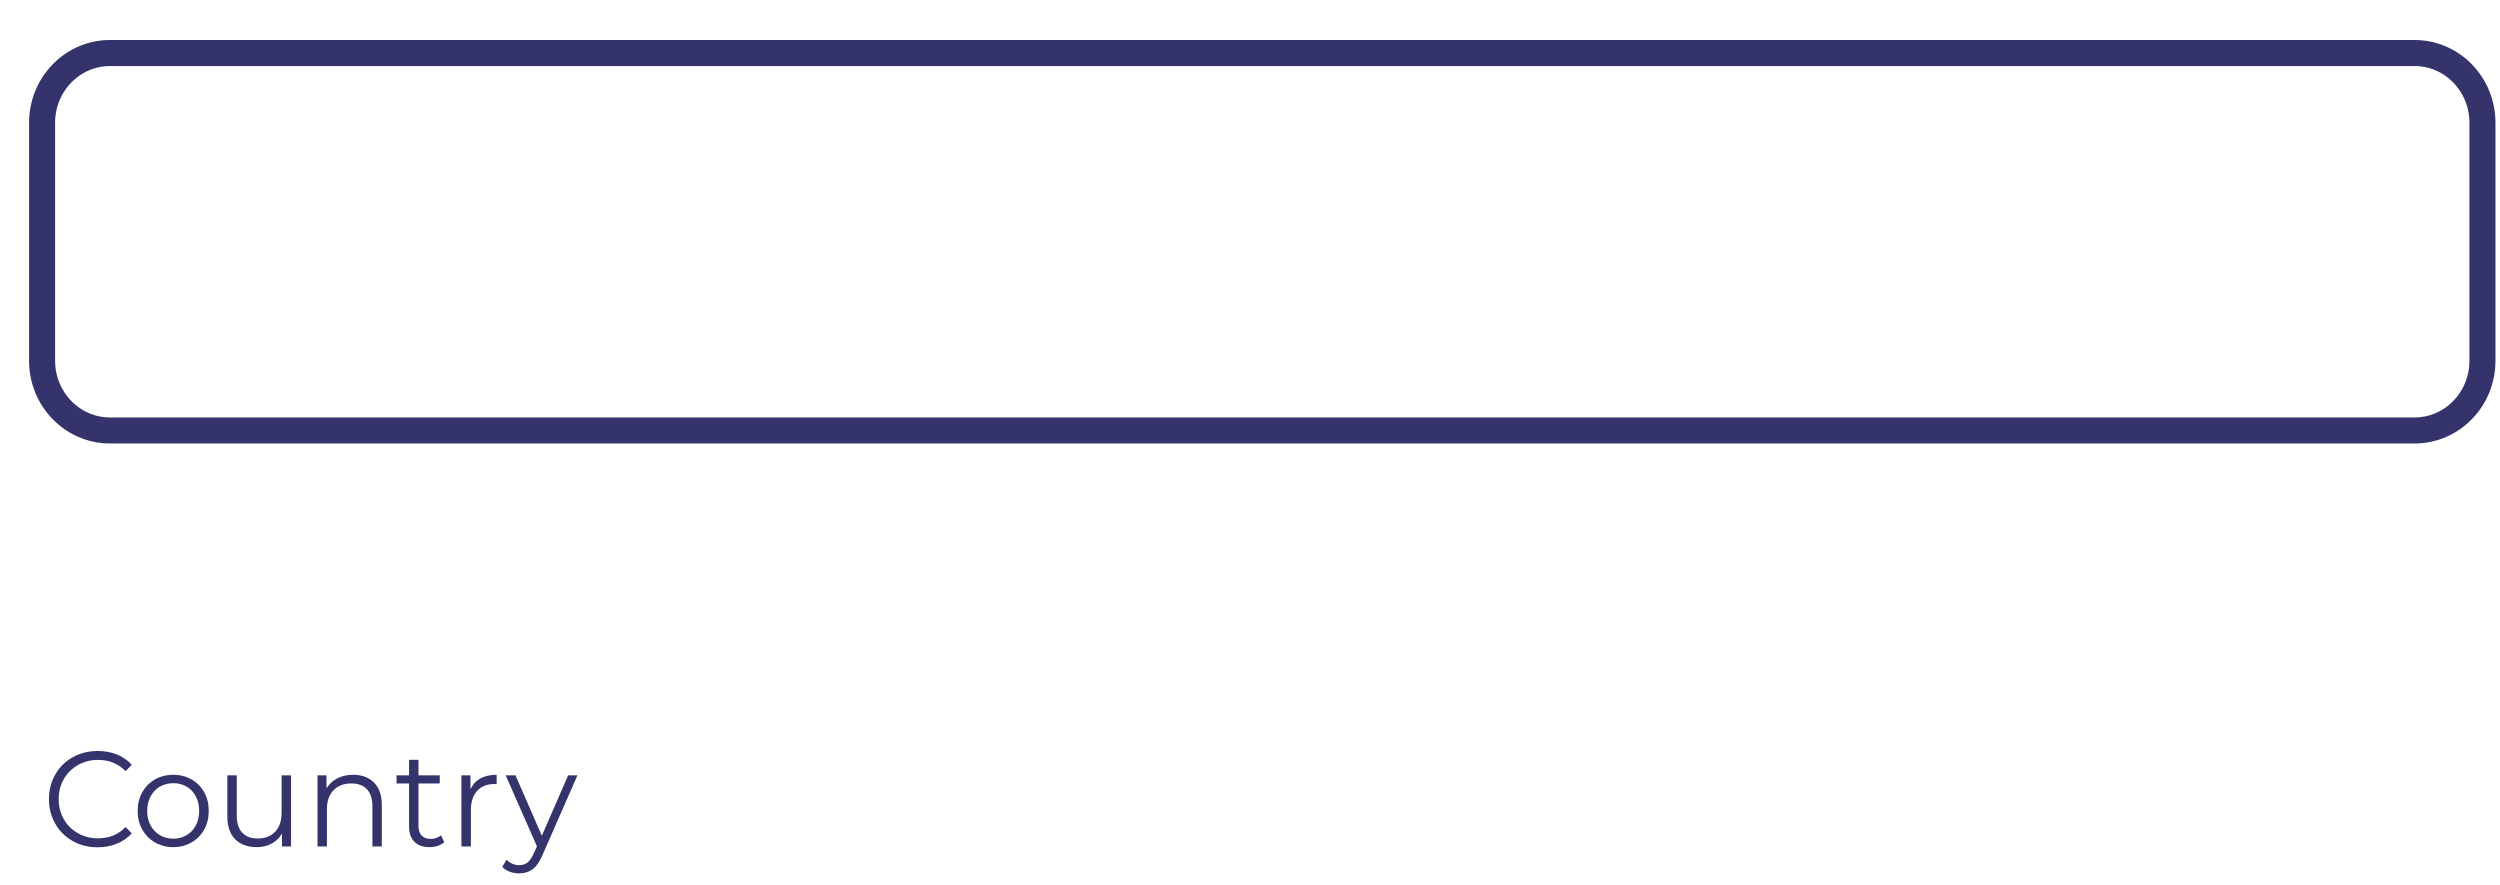 <svg width="48" height="17" viewBox="0 0 48 17" fill="none" xmlns="http://www.w3.org/2000/svg">
<path fill-rule="evenodd" clip-rule="evenodd" d="M46.359 8.265H2.112C1.392 8.265 0.808 7.666 0.808 6.926V2.357C0.808 1.618 1.392 1.018 2.112 1.018H46.359C47.08 1.018 47.663 1.618 47.663 2.357V6.926C47.663 7.666 47.08 8.265 46.359 8.265Z" stroke="#34336C" stroke-width="0.5"/>
<path fill-rule="evenodd" clip-rule="evenodd" d="M1.874 16.268C1.698 16.268 1.538 16.228 1.396 16.148C1.254 16.069 1.142 15.958 1.062 15.817C0.981 15.676 0.94 15.518 0.94 15.343C0.94 15.168 0.981 15.011 1.062 14.869C1.142 14.728 1.254 14.618 1.397 14.538C1.54 14.459 1.7 14.419 1.877 14.419C2.01 14.419 2.132 14.441 2.245 14.486C2.357 14.531 2.452 14.597 2.53 14.684L2.41 14.806C2.271 14.662 2.095 14.59 1.882 14.59C1.741 14.59 1.612 14.623 1.497 14.689C1.381 14.755 1.29 14.845 1.225 14.959C1.159 15.073 1.127 15.201 1.127 15.343C1.127 15.485 1.159 15.613 1.225 15.728C1.29 15.842 1.381 15.932 1.497 15.998C1.612 16.064 1.741 16.096 1.882 16.096C2.097 16.096 2.273 16.024 2.41 15.878L2.53 16C2.452 16.087 2.356 16.153 2.243 16.199C2.13 16.245 2.007 16.268 1.874 16.268ZM3.327 16.265C3.197 16.265 3.081 16.235 2.977 16.176C2.873 16.116 2.792 16.033 2.732 15.928C2.672 15.822 2.643 15.703 2.643 15.569C2.643 15.436 2.672 15.316 2.732 15.211C2.792 15.105 2.873 15.023 2.977 14.964C3.081 14.905 3.197 14.876 3.327 14.876C3.456 14.876 3.572 14.905 3.676 14.964C3.78 15.023 3.861 15.105 3.92 15.211C3.979 15.316 4.008 15.436 4.008 15.569C4.008 15.703 3.979 15.822 3.92 15.928C3.861 16.033 3.78 16.116 3.676 16.176C3.572 16.235 3.456 16.265 3.327 16.265ZM3.327 16.102C3.422 16.102 3.507 16.08 3.583 16.035C3.659 15.991 3.718 15.928 3.76 15.847C3.803 15.766 3.824 15.673 3.824 15.569C3.824 15.465 3.803 15.373 3.76 15.291C3.718 15.21 3.659 15.147 3.583 15.103C3.507 15.059 3.422 15.037 3.327 15.037C3.231 15.037 3.146 15.059 3.07 15.103C2.994 15.147 2.935 15.21 2.891 15.291C2.848 15.373 2.826 15.465 2.826 15.569C2.826 15.673 2.848 15.766 2.891 15.847C2.935 15.928 2.994 15.991 3.07 16.035C3.146 16.08 3.231 16.102 3.327 16.102ZM5.588 14.886V16.252H5.414V16.003C5.367 16.086 5.301 16.151 5.218 16.196C5.134 16.242 5.039 16.265 4.932 16.265C4.757 16.265 4.618 16.215 4.517 16.116C4.416 16.016 4.365 15.87 4.365 15.678V14.886H4.546V15.66C4.546 15.804 4.581 15.913 4.651 15.987C4.721 16.062 4.82 16.099 4.95 16.099C5.091 16.099 5.202 16.055 5.284 15.968C5.366 15.88 5.407 15.759 5.407 15.603V14.886H5.588ZM6.78 14.876C6.948 14.876 7.082 14.926 7.181 15.025C7.281 15.125 7.331 15.27 7.331 15.46V16.252H7.15V15.478C7.15 15.336 7.115 15.228 7.045 15.154C6.975 15.079 6.876 15.042 6.746 15.042C6.602 15.042 6.487 15.086 6.403 15.173C6.319 15.261 6.277 15.381 6.277 15.536V16.252H6.096V14.886H6.269V15.138C6.318 15.055 6.387 14.991 6.475 14.945C6.562 14.899 6.664 14.876 6.78 14.876ZM8.53 16.169C8.496 16.2 8.454 16.224 8.404 16.241C8.354 16.257 8.301 16.265 8.247 16.265C8.121 16.265 8.024 16.231 7.956 16.161C7.888 16.092 7.854 15.994 7.854 15.868V15.042H7.614V14.886H7.854V14.588H8.035V14.886H8.443V15.042H8.035V15.857C8.035 15.939 8.055 16.001 8.095 16.043C8.135 16.086 8.192 16.107 8.267 16.107C8.305 16.107 8.341 16.101 8.376 16.089C8.411 16.076 8.441 16.059 8.466 16.037L8.53 16.169ZM9.033 15.154C9.075 15.062 9.139 14.993 9.223 14.946C9.307 14.899 9.412 14.876 9.536 14.876V15.055L9.492 15.053C9.351 15.053 9.241 15.097 9.161 15.185C9.081 15.273 9.041 15.397 9.041 15.556V16.252H8.859V14.886H9.033V15.154ZM11.087 14.886L10.416 16.416C10.361 16.544 10.299 16.635 10.227 16.689C10.156 16.742 10.07 16.769 9.969 16.769C9.905 16.769 9.844 16.759 9.788 16.738C9.732 16.717 9.683 16.686 9.643 16.644L9.727 16.507C9.795 16.576 9.877 16.611 9.972 16.611C10.033 16.611 10.085 16.593 10.129 16.559C10.172 16.524 10.213 16.465 10.25 16.382L10.309 16.25L9.709 14.886H9.898L10.403 16.047L10.909 14.886H11.087Z" fill="#34336C"/>
</svg>
